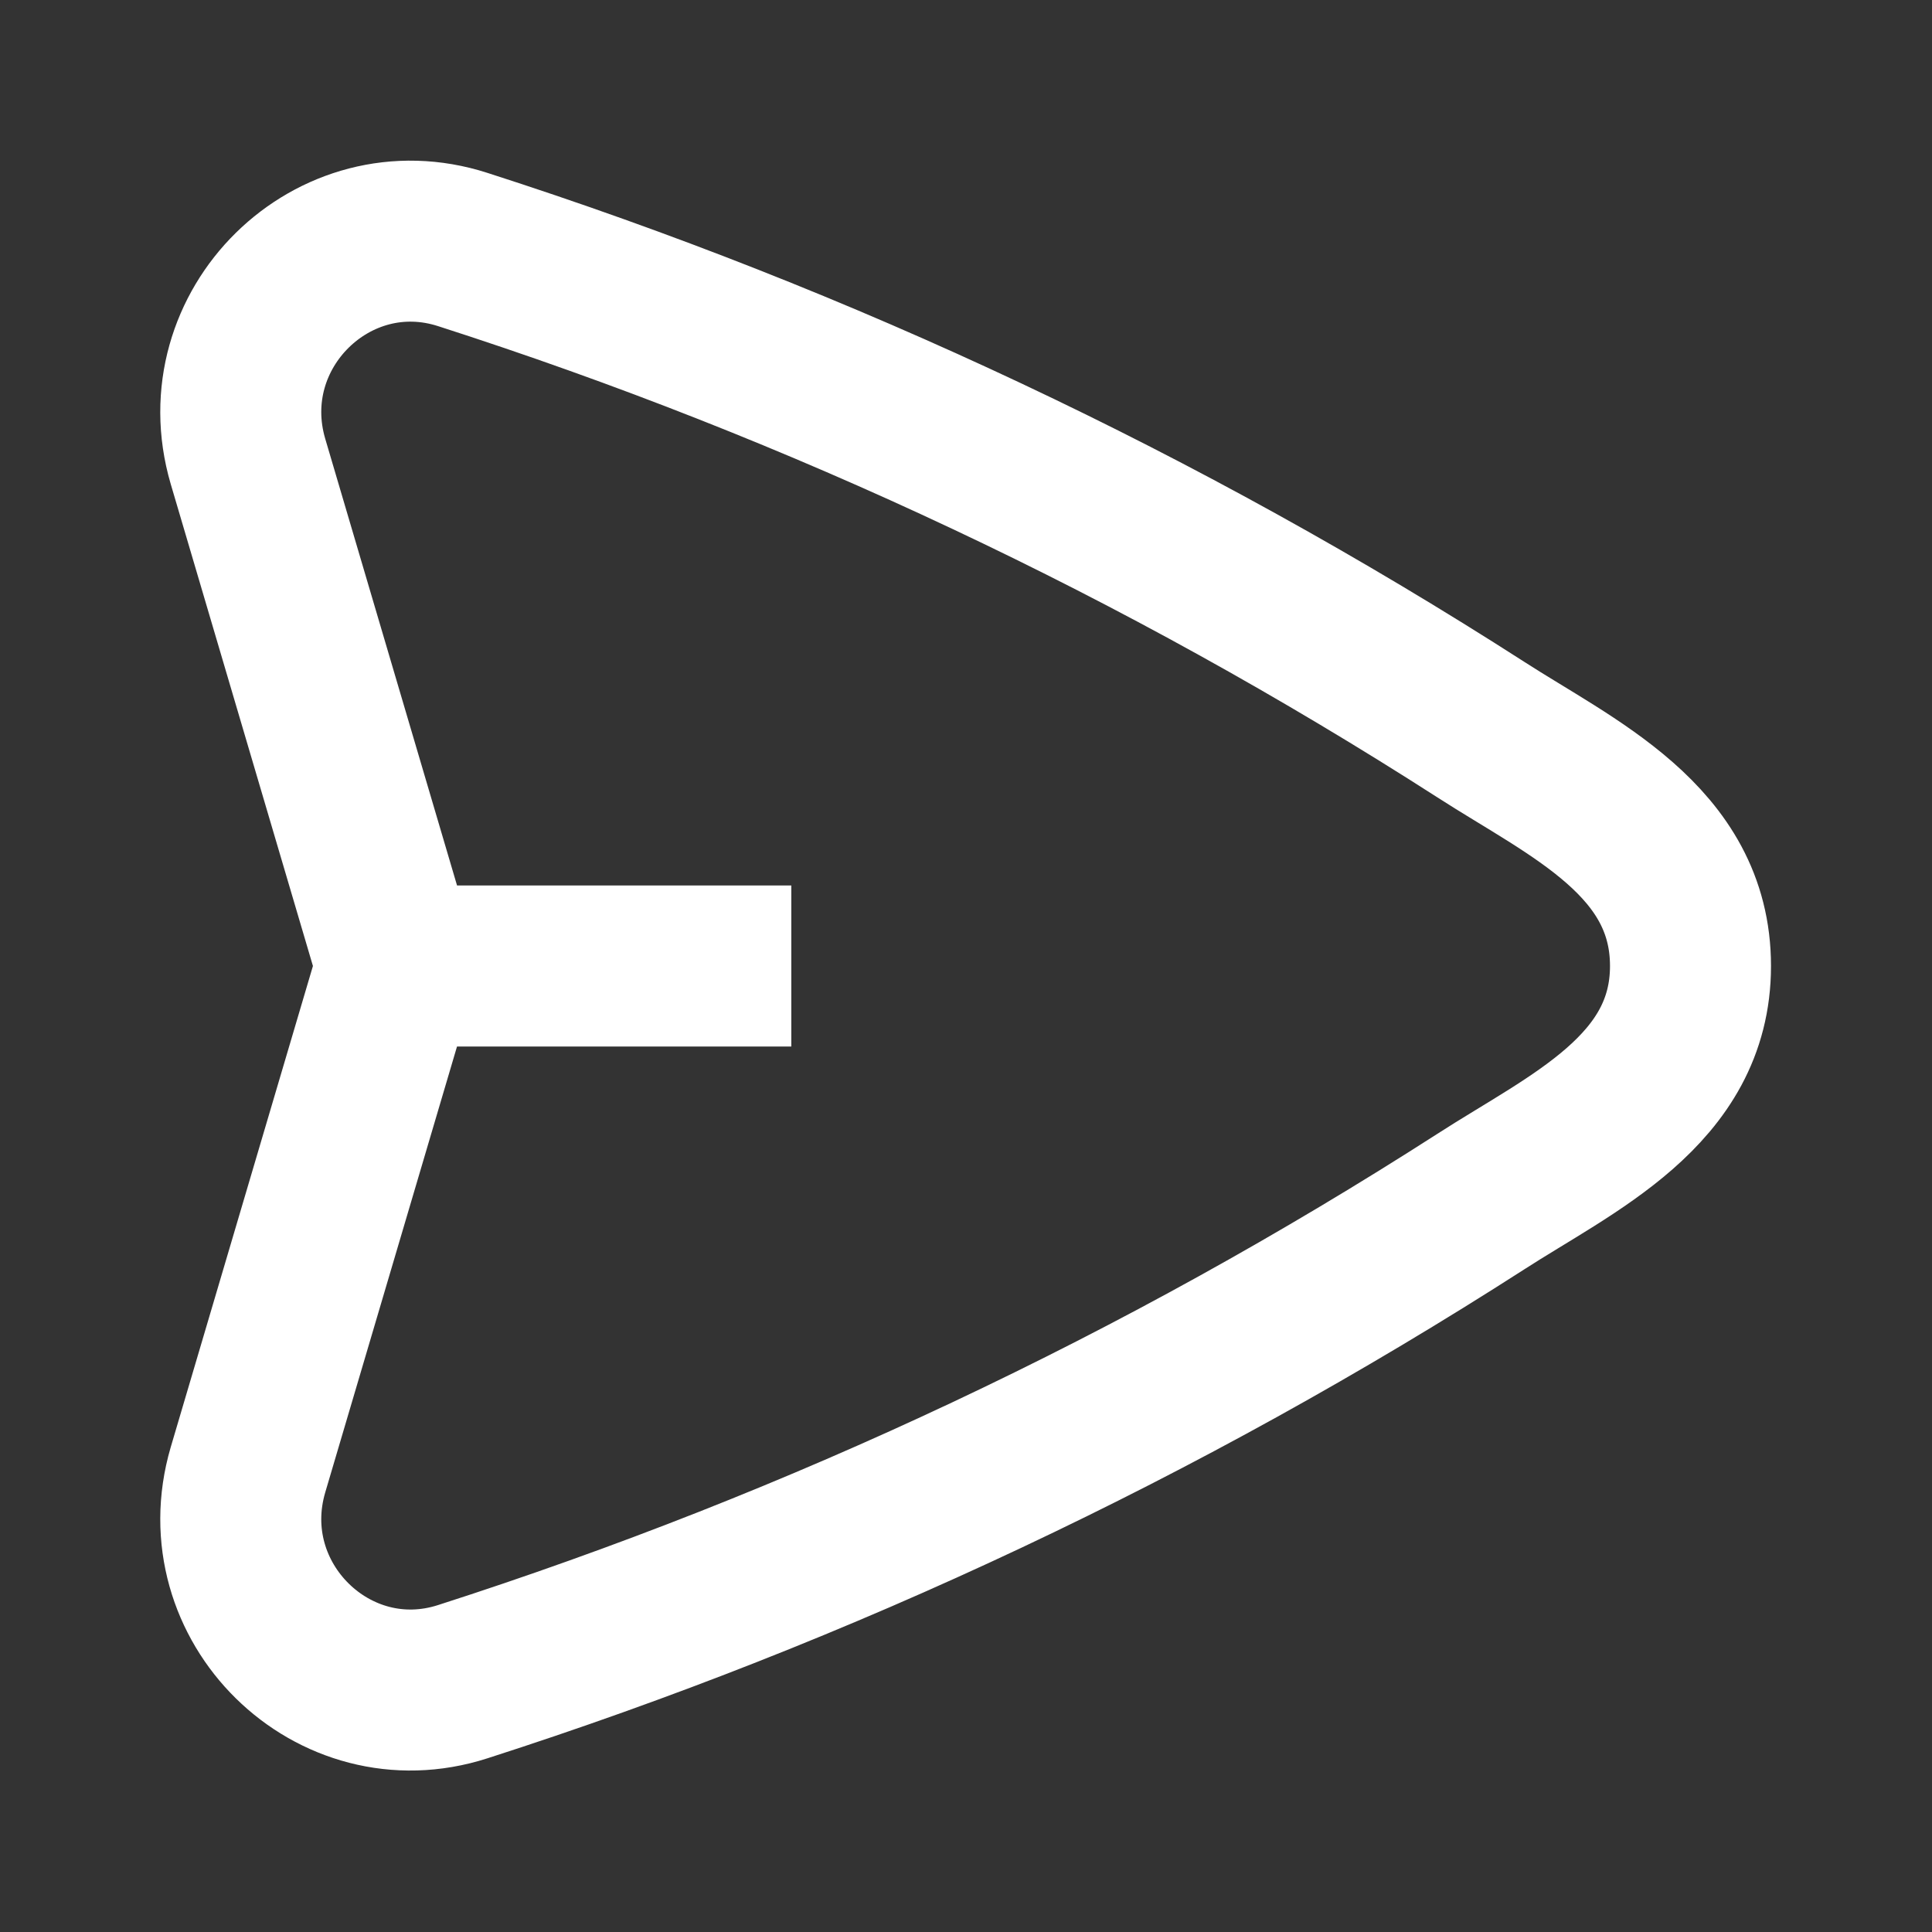 <svg width="24" height="24" viewBox="0 0 24 24" fill="none" xmlns="http://www.w3.org/2000/svg" xmlns:xlink="http://www.w3.org/1999/xlink">
	<rect x="0" y="0" width="24" height="24" fill="#333333" stroke="none"/>
	<desc>
			Created with Pixso.
	</desc>
	<defs>
		<clipPath id="clip6_6126">
			<rect width="24" height="24" fill="white" fill-opacity="0"/>
		</clipPath>
	</defs>
	<g clip-path="url(#clip6_6126)">
		<path d="M4.93 12L3.08 18.26C2.6 19.9 4.14 21.41 5.75 20.89C10.2 19.46 14.45 17.46 18.39 14.93C19.52 14.2 21 13.55 21 12C21 10.44 19.52 9.79 18.39 9.06C14.45 6.53 10.2 4.53 5.75 3.1C4.14 2.58 2.6 4.09 3.08 5.73L4.93 12ZM4.93 12L9.83 12" stroke="#FFFFFF" stroke-opacity="1" stroke-width="2" stroke-linejoin="round"/>
	</g>
</svg>
